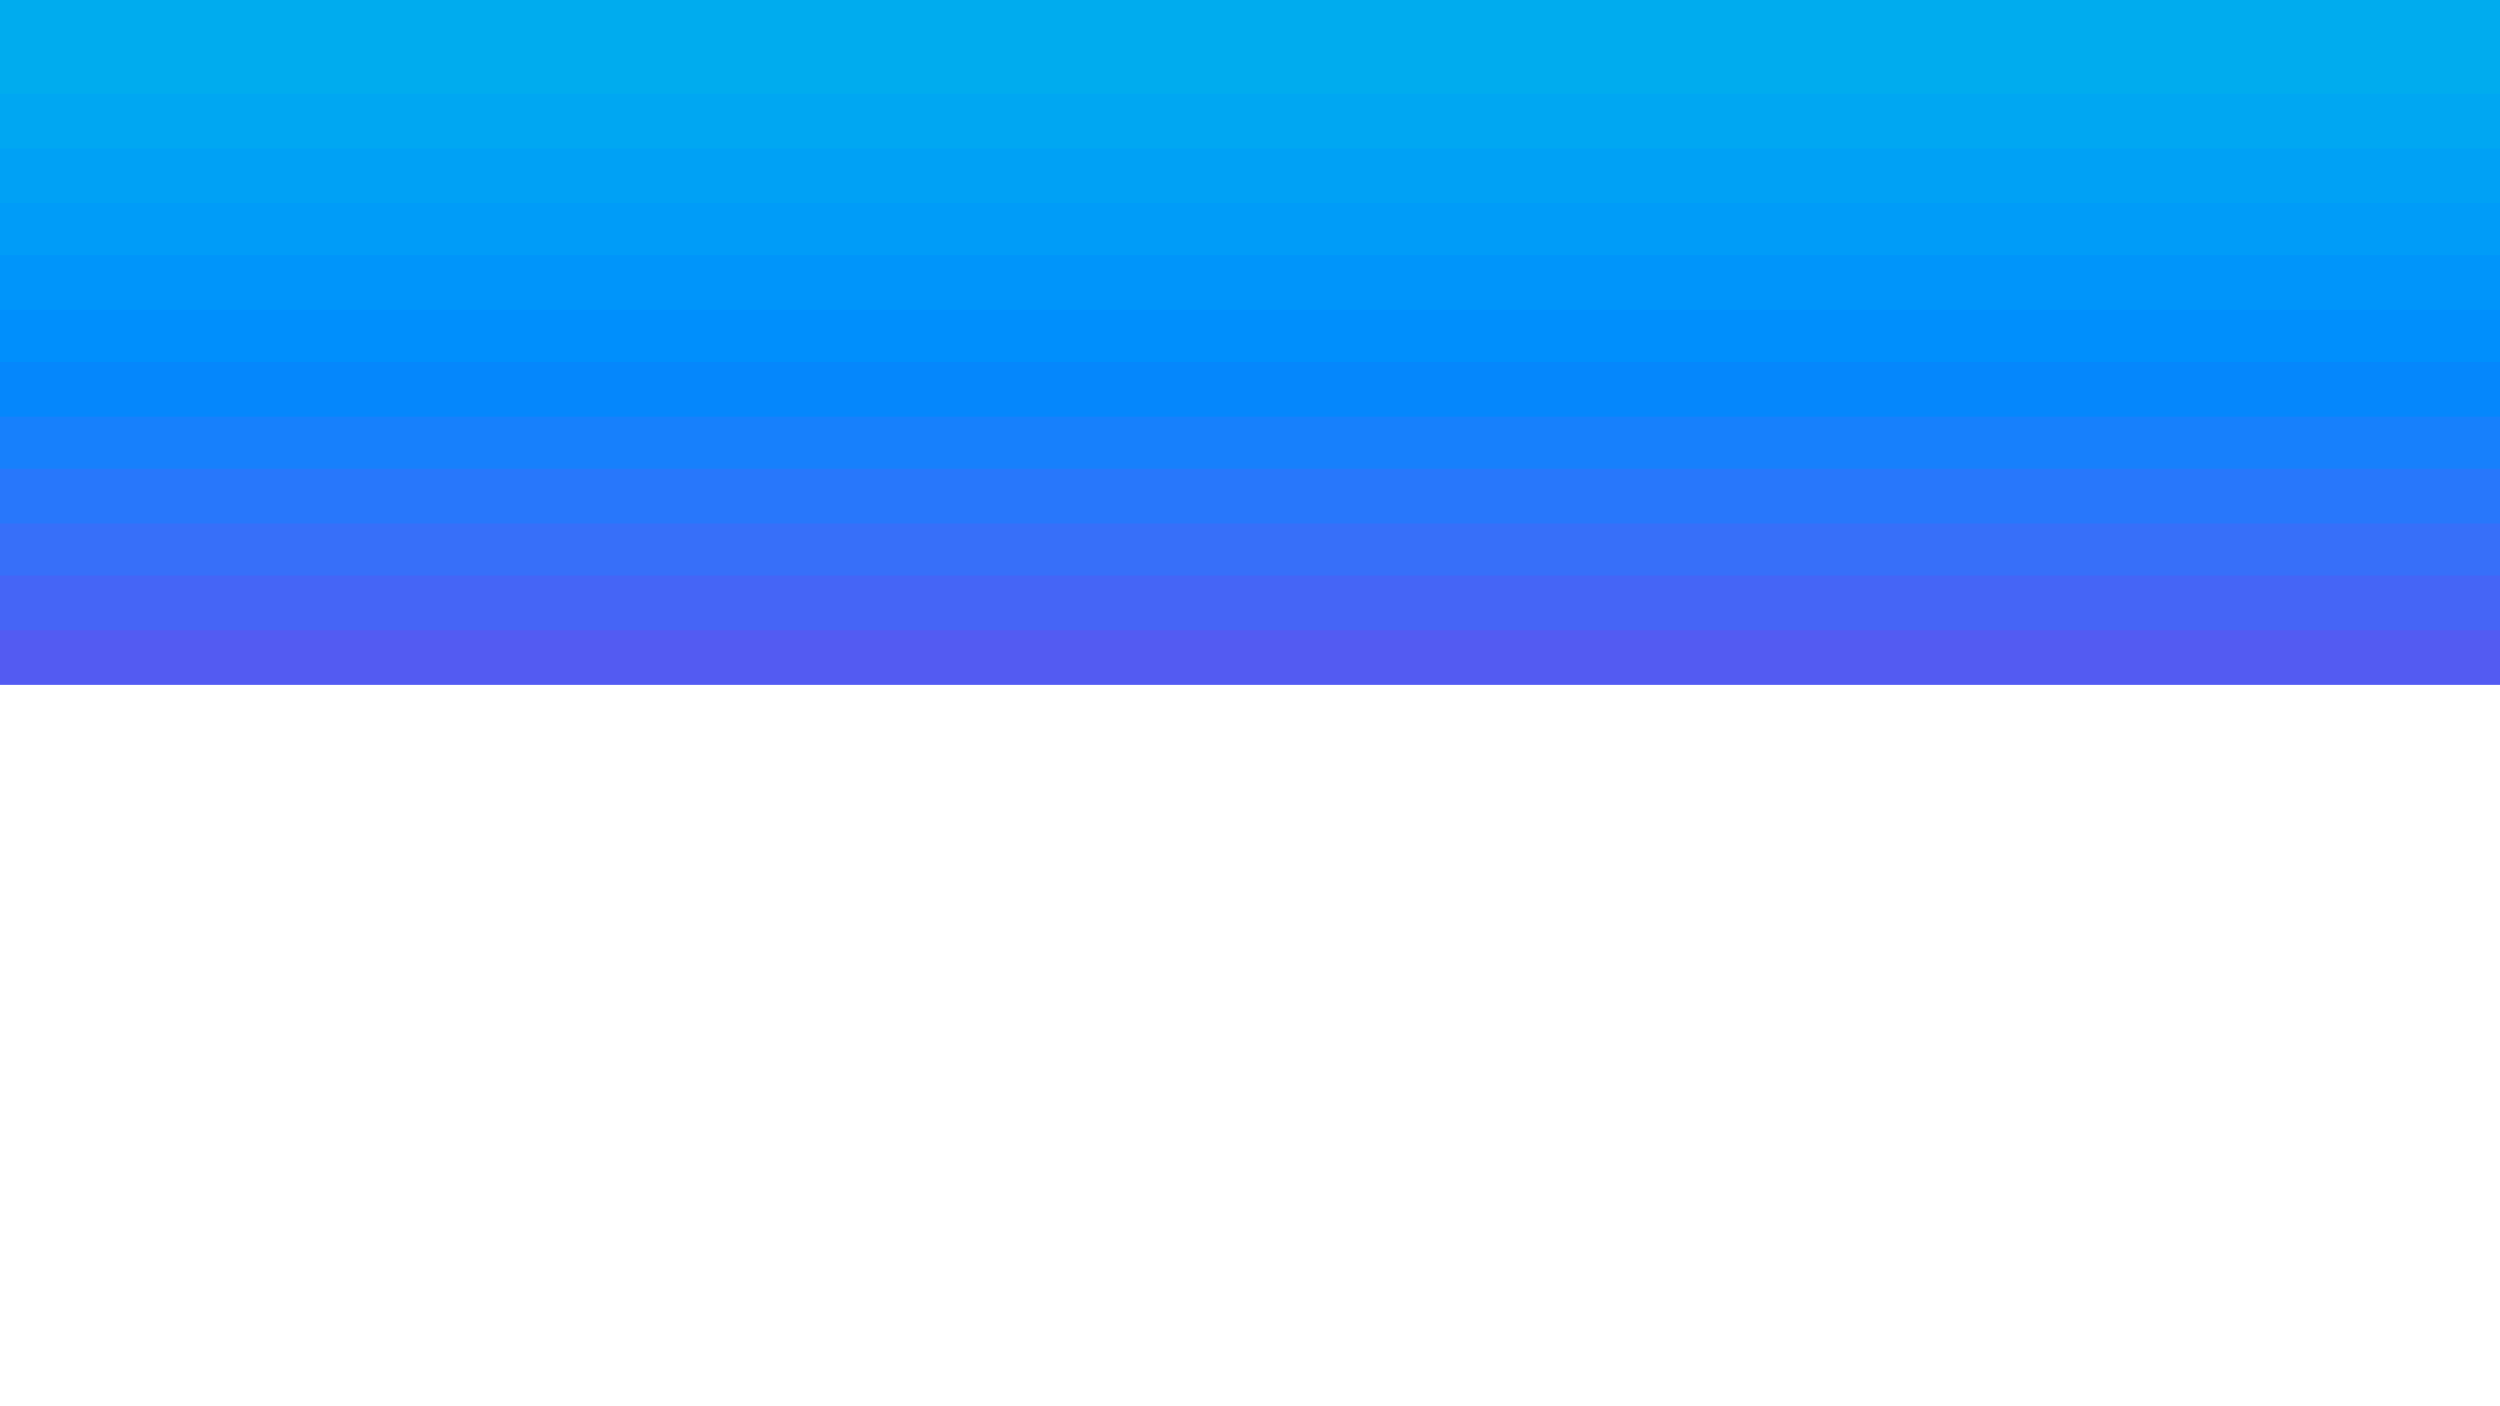 <svg id="visual" viewBox="0 0 960 540" width="960" height="540" xmlns="http://www.w3.org/2000/svg" xmlns:xlink="http://www.w3.org/1999/xlink" version="1.1"><path d="M0 263L80 263C160 263 320 263 480 263C640 263 800 263 880 263L960 263L960 0L880 0C800 0 640 0 480 0C320 0 160 0 80 0L0 0Z" fill="#535bf2"></path><path d="M0 242L80 242C160 242 320 242 480 242C640 242 800 242 880 242L960 242L960 0L880 0C800 0 640 0 480 0C320 0 160 0 80 0L0 0Z" fill="#4565f6"></path><path d="M0 221L80 221C160 221 320 221 480 221C640 221 800 221 880 221L960 221L960 0L880 0C800 0 640 0 480 0C320 0 160 0 80 0L0 0Z" fill="#376ff9"></path><path d="M0 201L80 201C160 201 320 201 480 201C640 201 800 201 880 201L960 201L960 0L880 0C800 0 640 0 480 0C320 0 160 0 80 0L0 0Z" fill="#2877fb"></path><path d="M0 180L80 180C160 180 320 180 480 180C640 180 800 180 880 180L960 180L960 0L880 0C800 0 640 0 480 0C320 0 160 0 80 0L0 0Z" fill="#1780fc"></path><path d="M0 160L80 160C160 160 320 160 480 160C640 160 800 160 880 160L960 160L960 0L880 0C800 0 640 0 480 0C320 0 160 0 80 0L0 0Z" fill="#0587fc"></path><path d="M0 139L80 139C160 139 320 139 480 139C640 139 800 139 880 139L960 139L960 0L880 0C800 0 640 0 480 0C320 0 160 0 80 0L0 0Z" fill="#008ffc"></path><path d="M0 119L80 119C160 119 320 119 480 119C640 119 800 119 880 119L960 119L960 0L880 0C800 0 640 0 480 0C320 0 160 0 80 0L0 0Z" fill="#0095fa"></path><path d="M0 98L80 98C160 98 320 98 480 98C640 98 800 98 880 98L960 98L960 0L880 0C800 0 640 0 480 0C320 0 160 0 80 0L0 0Z" fill="#009cf8"></path><path d="M0 78L80 78C160 78 320 78 480 78C640 78 800 78 880 78L960 78L960 0L880 0C800 0 640 0 480 0C320 0 160 0 80 0L0 0Z" fill="#00a1f5"></path><path d="M0 57L80 57C160 57 320 57 480 57C640 57 800 57 880 57L960 57L960 0L880 0C800 0 640 0 480 0C320 0 160 0 80 0L0 0Z" fill="#00a7f2"></path><path d="M0 36L80 36C160 36 320 36 480 36C640 36 800 36 880 36L960 36L960 0L880 0C800 0 640 0 480 0C320 0 160 0 80 0L0 0Z" fill="#00acee"></path></svg>
